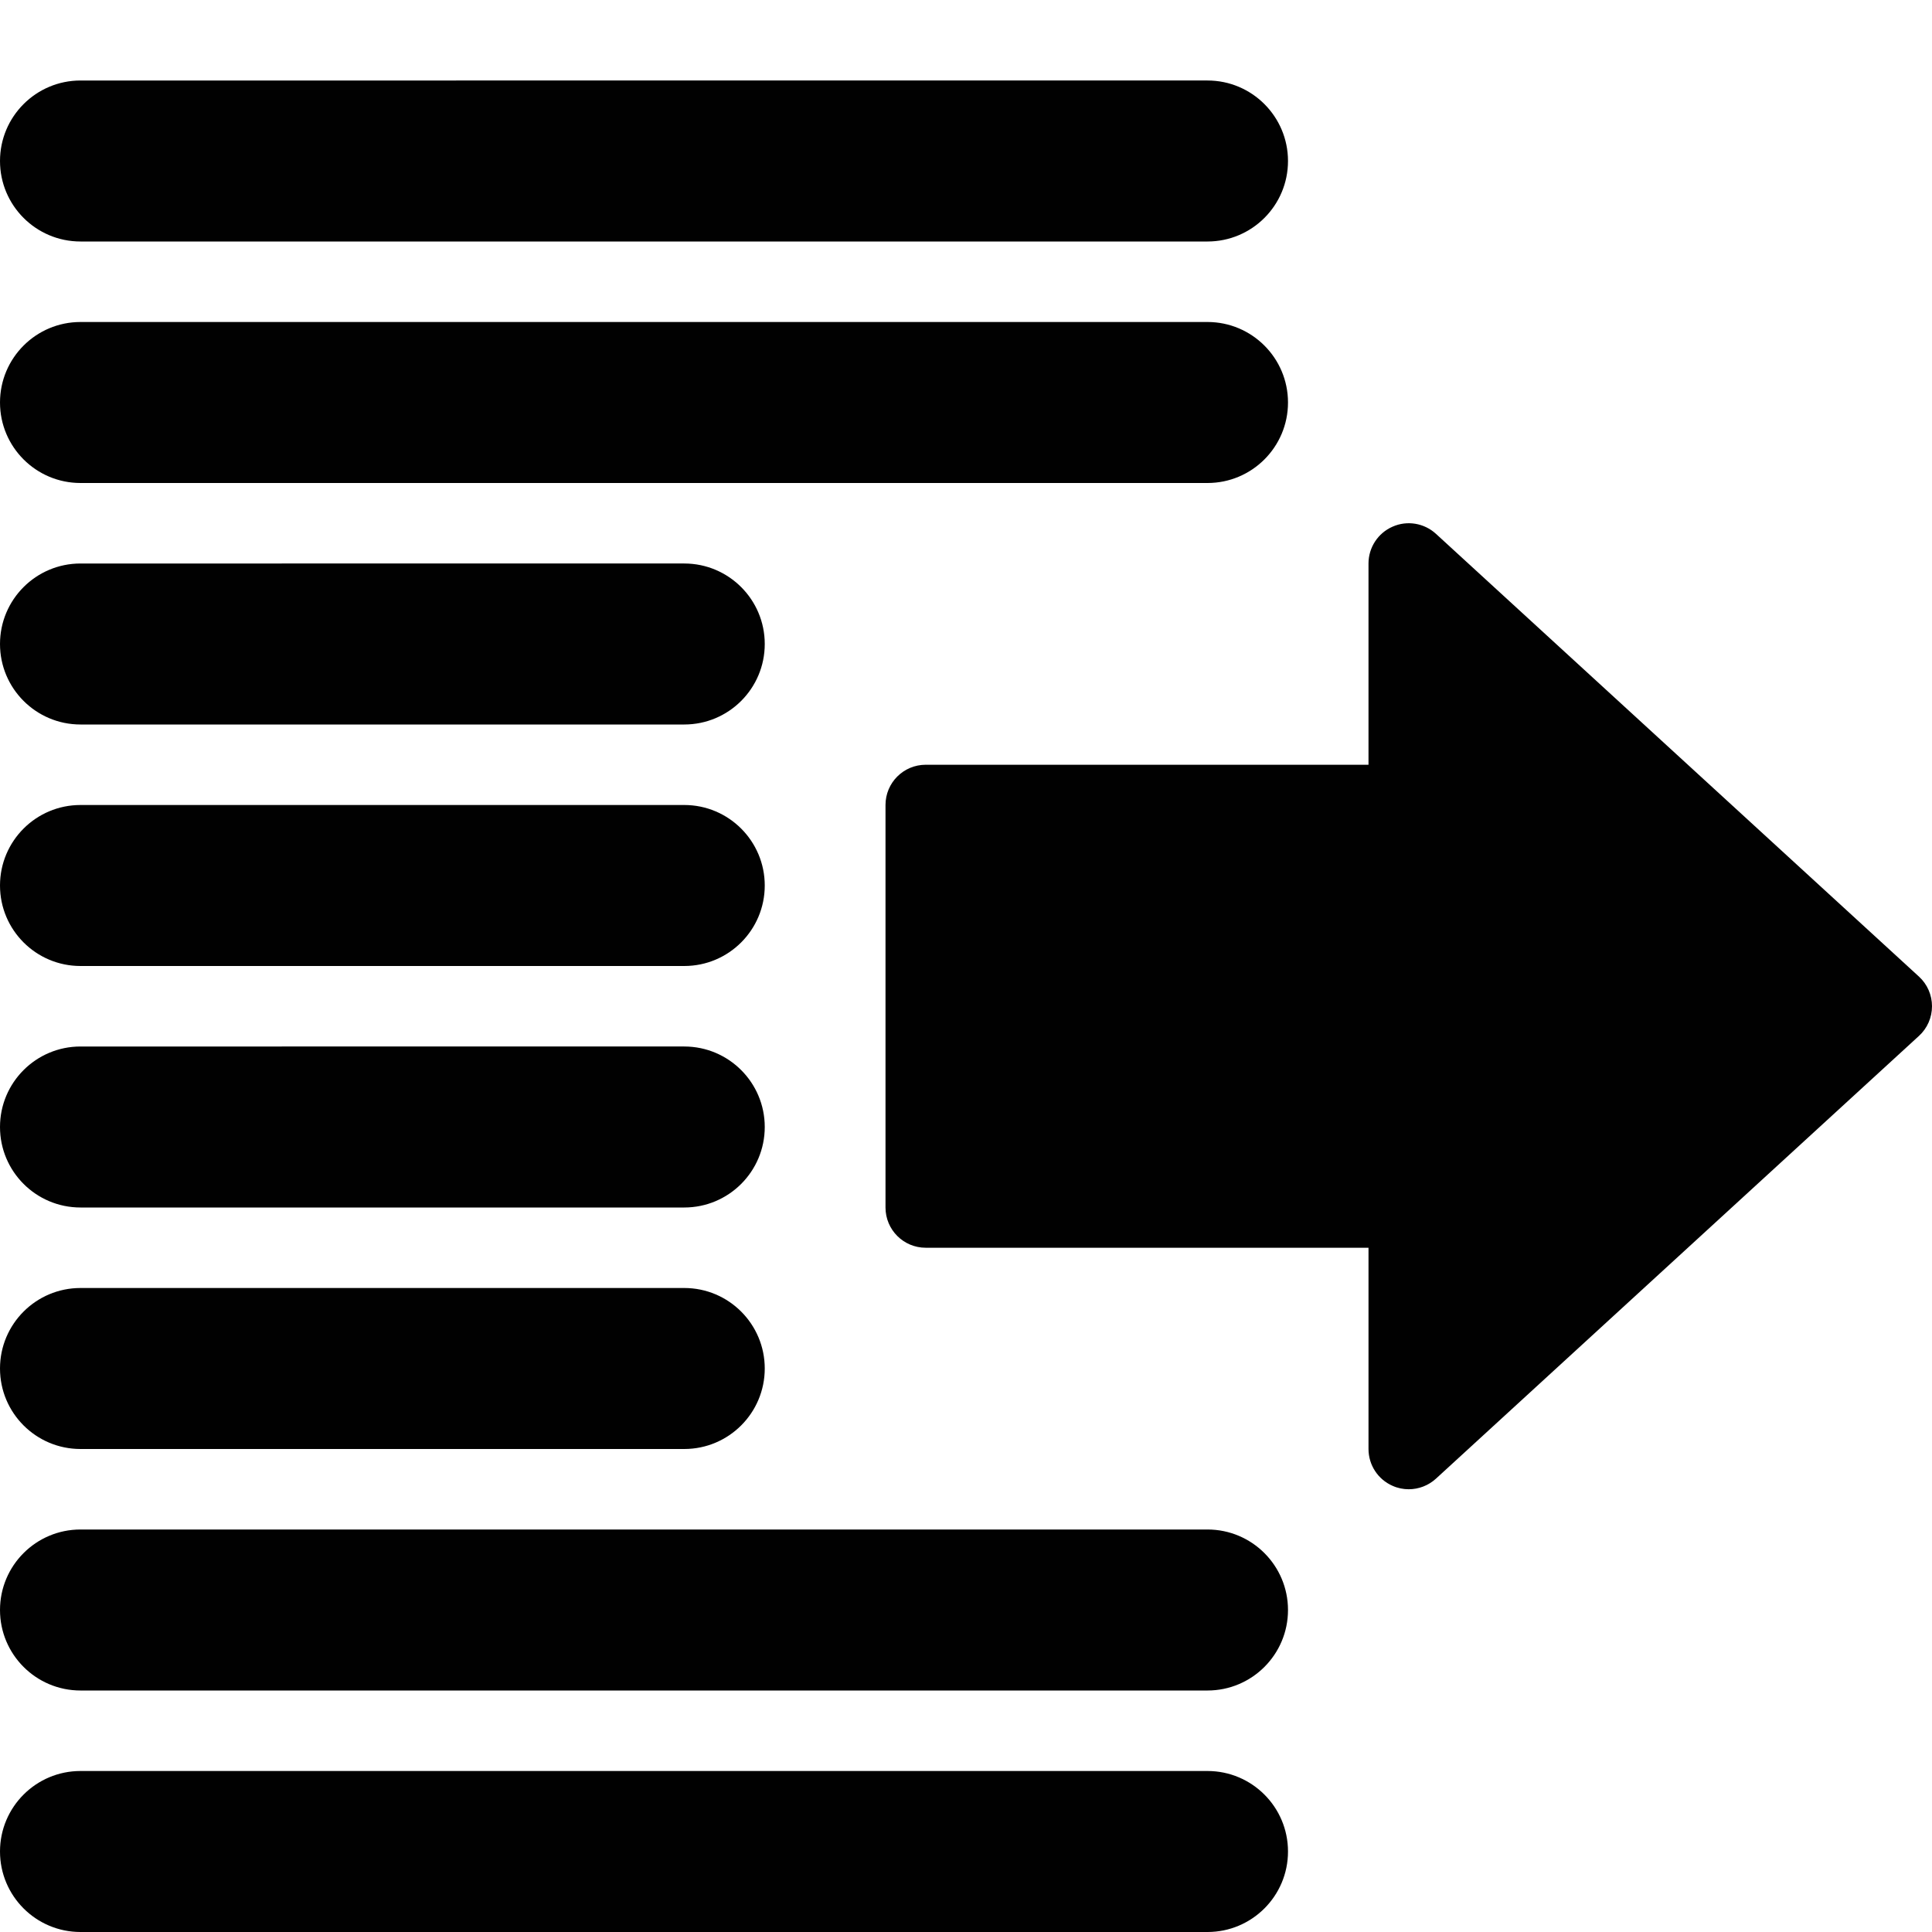 <?xml version="1.0" encoding="utf-8"?>
<!-- Generator: Adobe Illustrator 17.0.0, SVG Export Plug-In . SVG Version: 6.00 Build 0)  -->
<!DOCTYPE svg PUBLIC "-//W3C//DTD SVG 1.1//EN" "http://www.w3.org/Graphics/SVG/1.1/DTD/svg11.dtd">
<svg version="1.1" xmlns="http://www.w3.org/2000/svg" xmlns:xlink="http://www.w3.org/1999/xlink" x="0px" y="0px" width="48px"
	 height="48px" viewBox="0 0 48 48" enable-background="new 0 0 48 48" xml:space="preserve">
<g id="Layer_3">
	<g>
		<path fill="#010101" d="M2,6h28c1.104,0,2-0.895,2-2c0-1.104-0.896-2-2-2H2C0.896,2,0,2.896,0,4C0,5.105,0.896,6,2,6z"/>
		<path fill="#010101" d="M30,44H2c-1.105,0-2,0.896-2,2c0,1.105,0.896,2,2,2h28c1.104,0,2-0.895,2-2C32,44.896,31.104,44,30,44z"/>
		<path fill="#010101" d="M30,38H2c-1.105,0-2,0.896-2,2c0,1.105,0.896,2,2,2h28c1.104,0,2-0.895,2-2C32,38.896,31.104,38,30,38z"/>
		<path fill="#010101" d="M2,36h15c1.104,0,2-0.895,2-2c0-1.104-0.896-2-2-2H2c-1.105,0-2,0.896-2,2C0,35.105,0.896,36,2,36z"/>
		<path fill="#010101" d="M2,30h15c1.104,0,2-0.895,2-2c0-1.104-0.896-2-2-2H2c-1.105,0-2,0.896-2,2C0,29.105,0.896,30,2,30z"/>
		<path fill="#010101" d="M2,24h15c1.104,0,2-0.895,2-2c0-1.104-0.896-2-2-2H2c-1.105,0-2,0.896-2,2C0,23.105,0.896,24,2,24z"/>
		<path fill="#010101" d="M2,18h15c1.104,0,2-0.895,2-2c0-1.104-0.896-2-2-2H2c-1.105,0-2,0.896-2,2C0,17.105,0.896,18,2,18z"/>
		<path fill="#010101" d="M2,12h28c1.104,0,2-0.895,2-2c0-1.104-0.896-2-2-2H2c-1.105,0-2,0.896-2,2C0,11.105,0.896,12,2,12z"/>
		<path fill="#010101" d="M47.676,24.263l-12-11c-0.292-0.268-0.716-0.339-1.078-0.178C34.234,13.244,34,13.604,34,14v5H23
			c-0.553,0-1,0.447-1,1v10c0,0.553,0.447,1,1,1h11v5c0,0.397,0.234,0.756,0.598,0.915C34.727,36.973,34.863,37,35,37
			c0.245,0,0.487-0.091,0.676-0.263l12-11C47.883,25.548,48,25.28,48,25C48,24.72,47.883,24.452,47.676,24.263z"/>
	</g>
</g>
<g id="nyt_x5F_exporter_x5F_info" display="none">
</g>
</svg>
